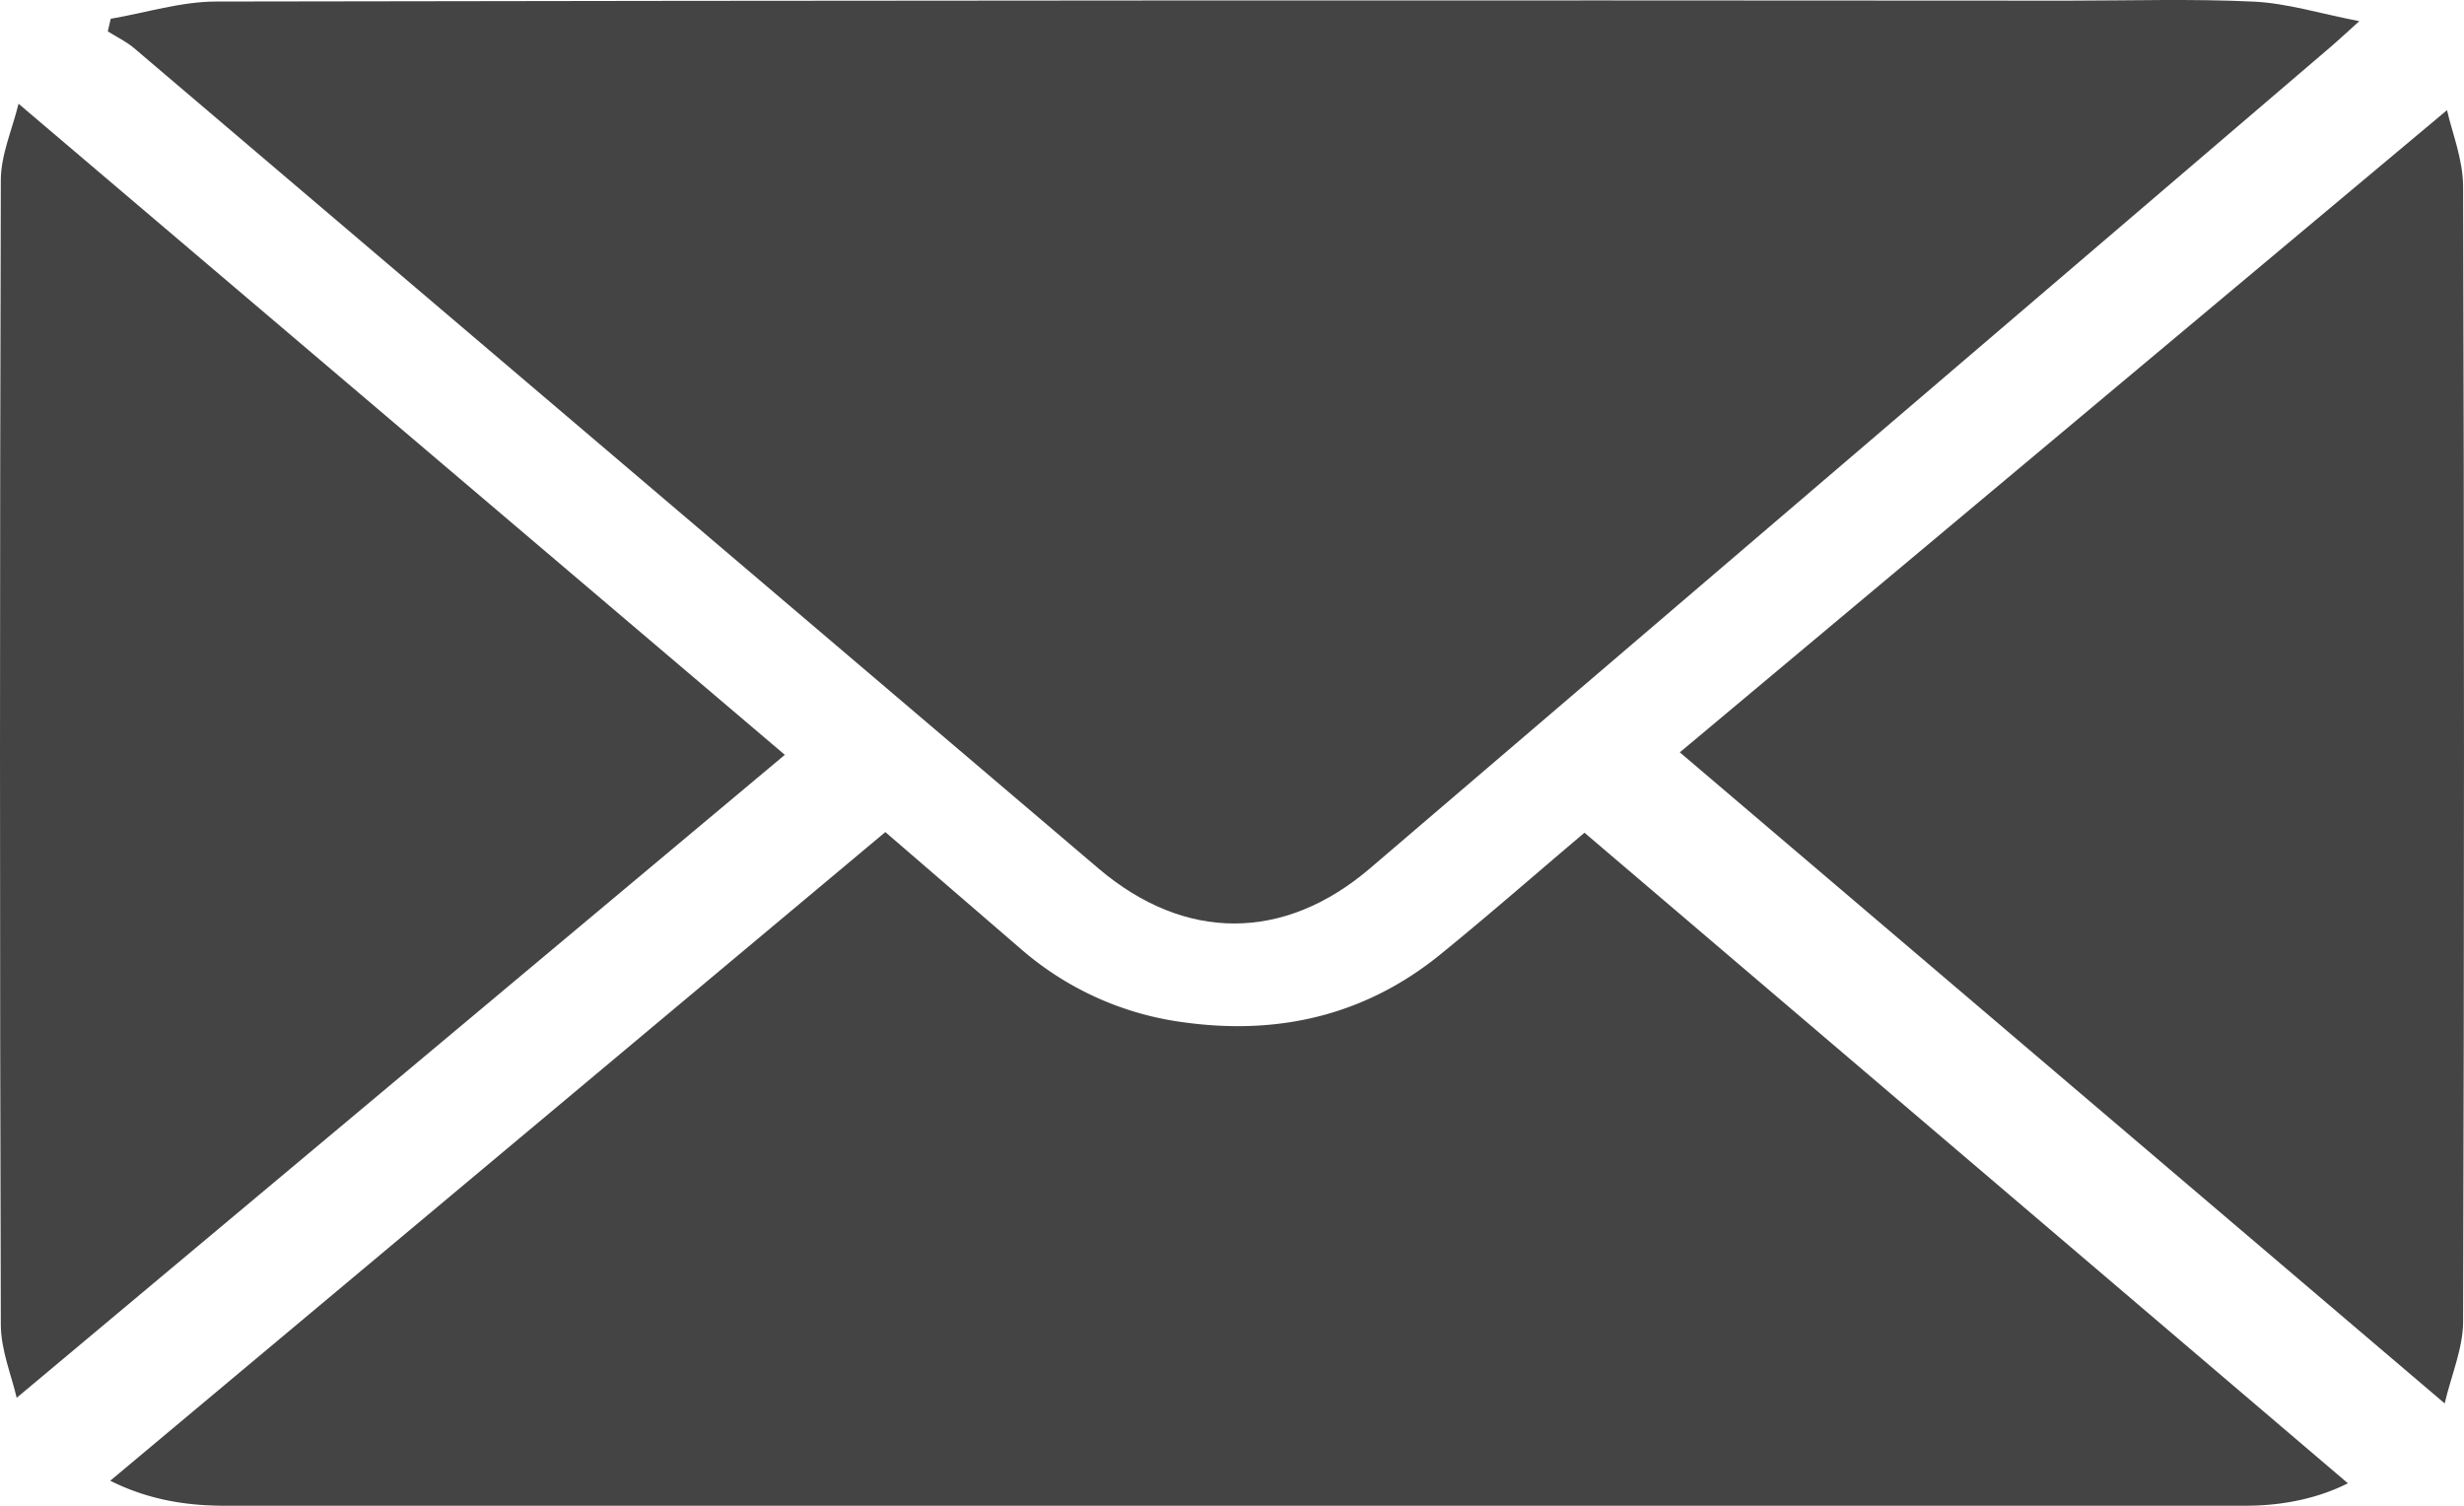 <svg id="Layer_1" data-name="Layer 1" xmlns="http://www.w3.org/2000/svg" viewBox="0 0 900 550"><defs><style>.cls-1{fill:#444;}</style></defs><g id="p7KhFL.tif"><path class="cls-1" d="M90.44,231.86c12.84-2.2,25.67-6.28,38.51-6.3q338.19-.6,676.36-.32c22.68,0,45.41-.73,68,.36,12.16.59,24.1,4.36,38.45,7.13-5,4.53-7.47,6.8-10,9Q726.08,392,550.36,542.21C519,569,482.75,569,451.31,542.28Q275.16,392.42,99,242.6c-2.81-2.39-6.4-4.11-9.62-6.14C89.7,234.92,90.07,233.39,90.44,231.86Z" transform="translate(-50 -225)"/><path class="cls-1" d="M373.38,528.92c14.43,12.44,31.94,27.56,49.47,42.67a112.94,112.94,0,0,0,59.91,26.87c36.1,4.92,67.31-3.62,93.54-25,18.06-14.7,35.5-30,52.45-44.3L907.59,766.78c-10.34,5.25-23.24,8.2-37.21,8.2q-200.11,0-400.24,0-169.09,0-338.2,0c-14.71,0-28.36-2.47-41.68-9.13Z" transform="translate(-50 -225)"/><path class="cls-1" d="M943.8,265.23c1.78,8,5.84,17.93,5.87,27.84q.65,207.32,0,414.63c0,9.78-4.3,19.56-6.73,29.91L663.57,499.8Z" transform="translate(-50 -225)"/><path class="cls-1" d="M56.09,735.56c-1.83-8-5.77-17.39-5.79-26.73q-.6-209,0-418c0-9.32,4.21-18.62,6.47-27.94L336.67,500.71Z" transform="translate(-50 -225)"/></g></svg>